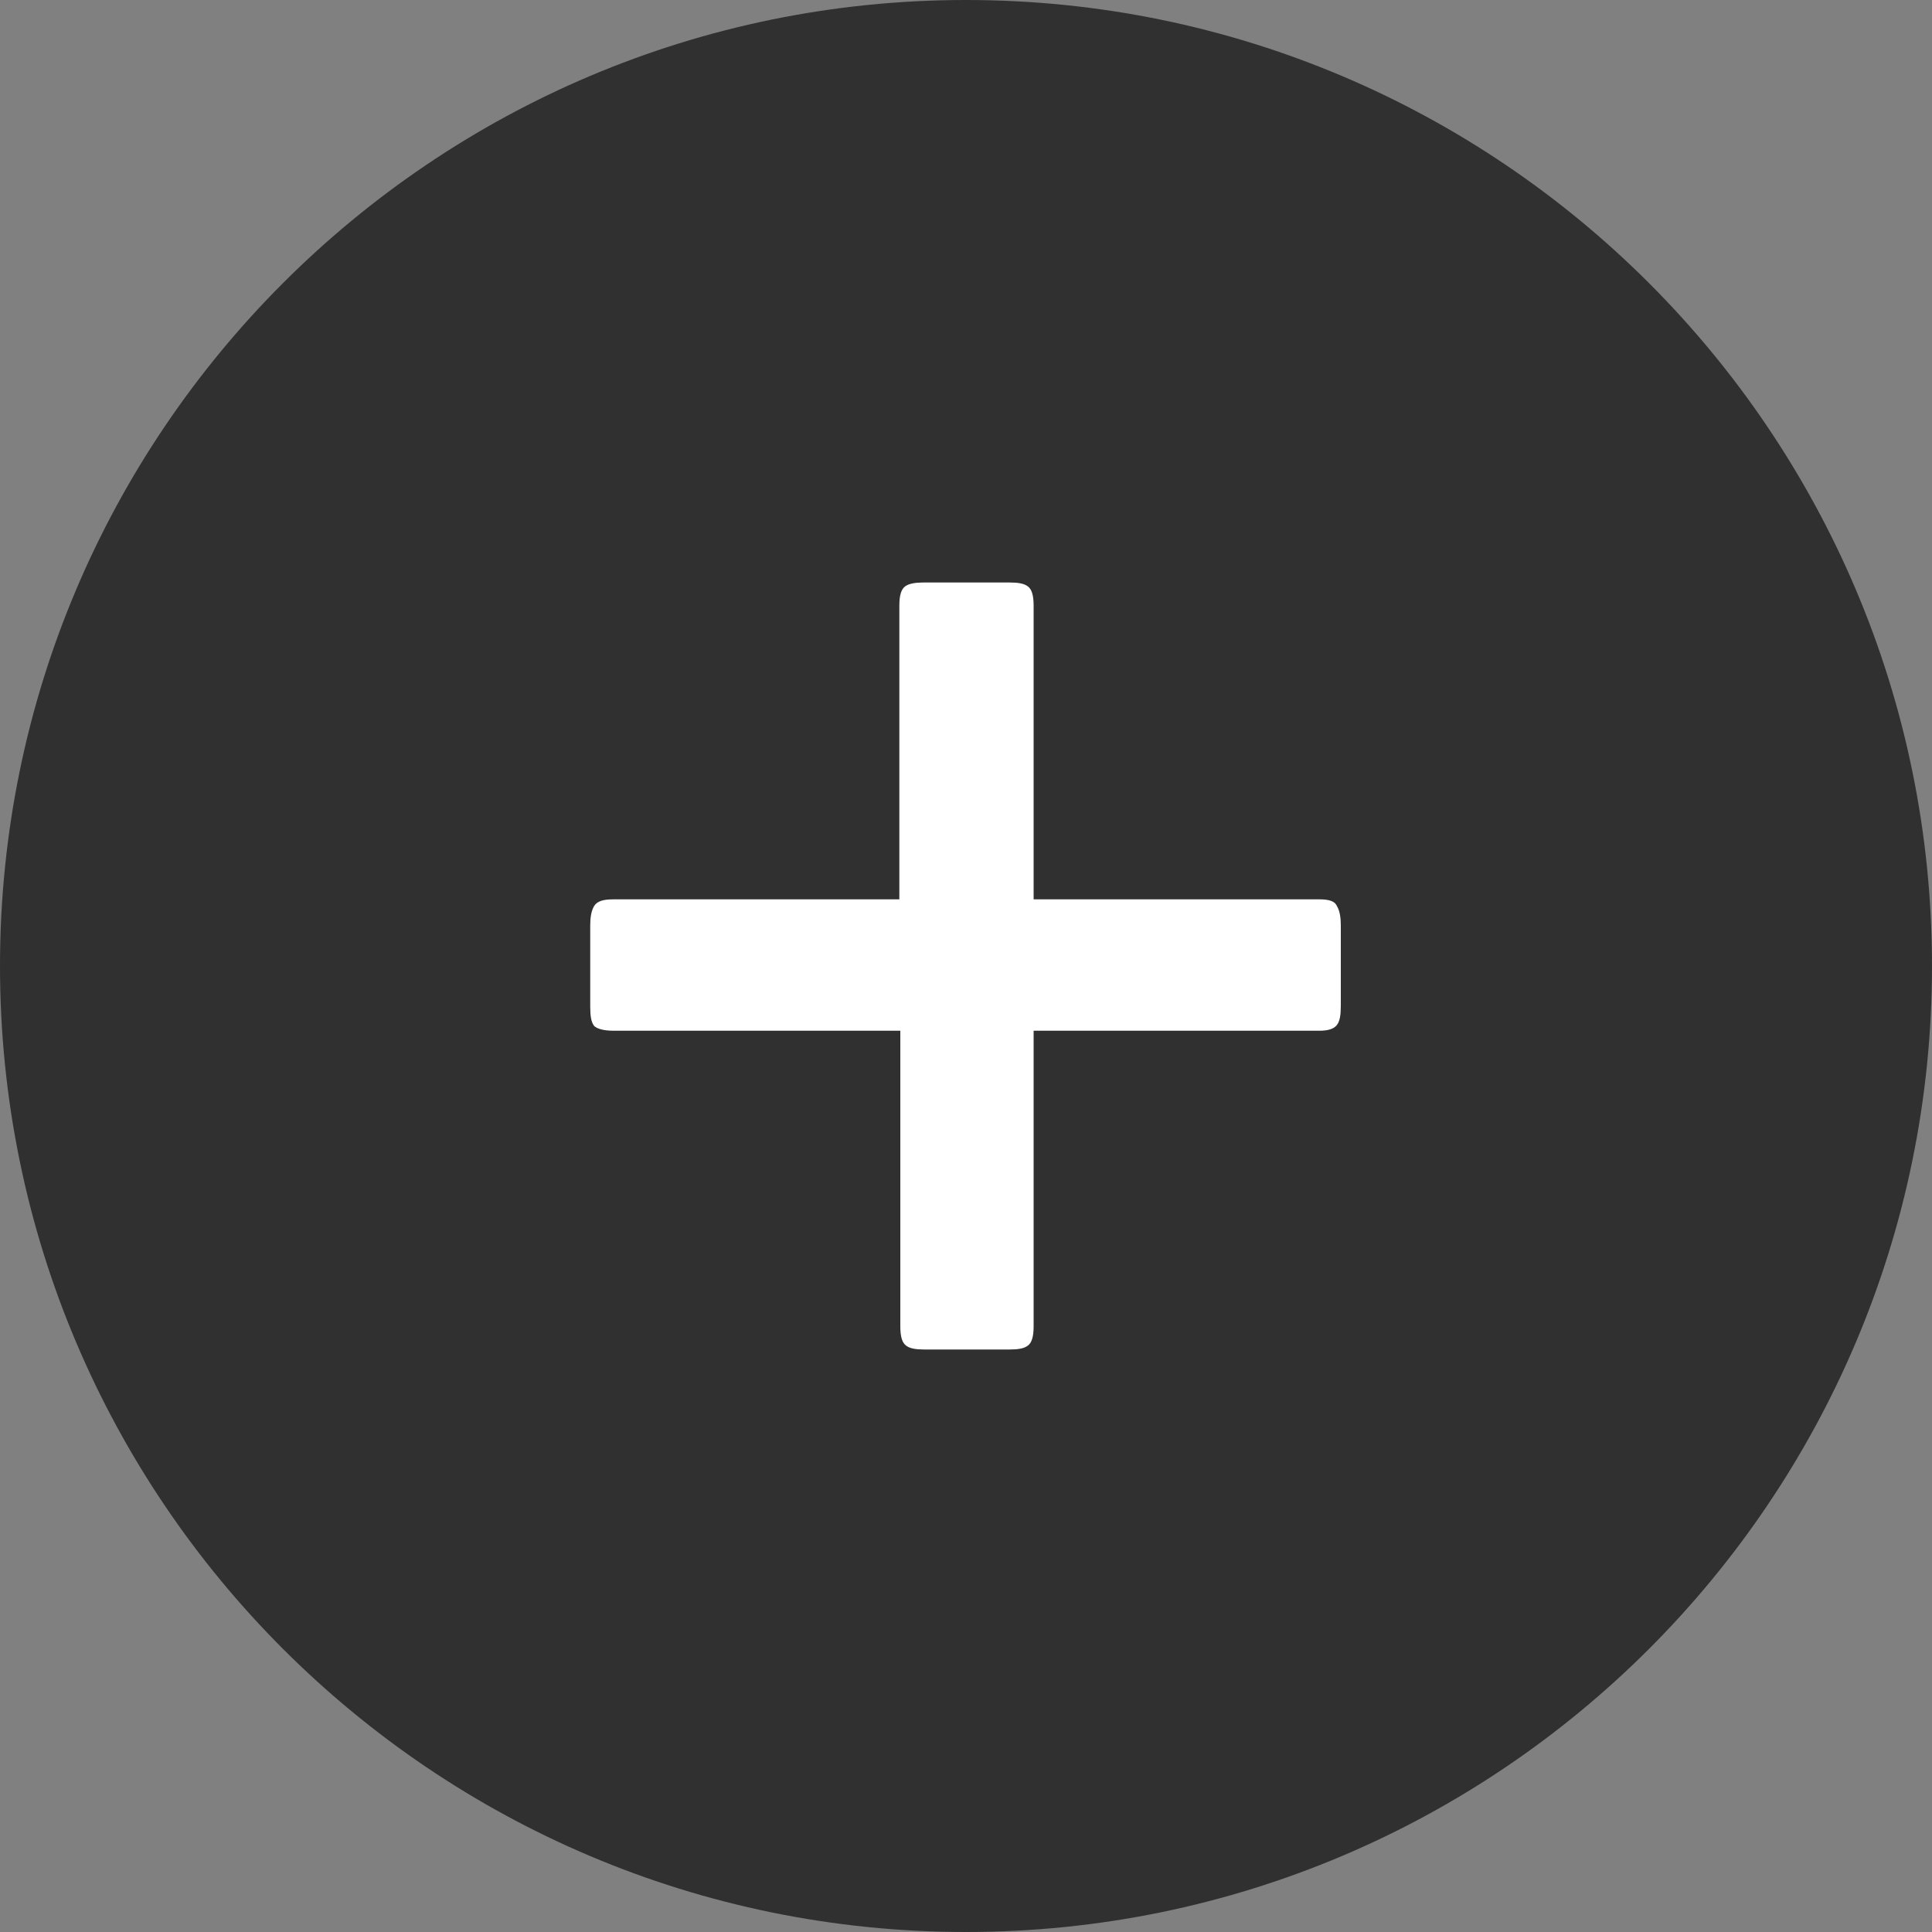 <?xml version="1.0" encoding="utf-8"?>
<!-- Generator: Adobe Illustrator 23.1.0, SVG Export Plug-In . SVG Version: 6.00 Build 0)  -->
<svg version="1.1" id="Слой_1" xmlns="http://www.w3.org/2000/svg" xmlns:xlink="http://www.w3.org/1999/xlink" x="0px" y="0px"
	 viewBox="0 0 20 20" style="enable-background:new 0 0 20 20;" xml:space="preserve">
<rect x="0" y="0" width="20" height="20" fill="#808080" stroke="none"/>
<style type="text/css">
	.st0{fill:#303030;}
	.st1{fill:#FFFFFF;}
</style>
<g id="_x2D__1_">
	<path id="Frame_30_" class="st0" d="M10,0C4.48,0,0,4.48,0,10s4.48,10,10,10s10-4.48,10-10S15.52,0,10,0L10,0z"/>
	<path class="st1" d="M6.15,10.62c-0.03-0.04-0.04-0.1-0.04-0.2V9.58c0-0.08,0.01-0.15,0.04-0.2c0.03-0.05,0.09-0.07,0.2-0.07h2.96
		V6.27c0-0.11,0.02-0.17,0.06-0.2c0.04-0.03,0.11-0.04,0.19-0.04h0.89c0.09,0,0.15,0.01,0.19,0.04c0.04,0.03,0.06,0.09,0.06,0.2
		v3.04h2.96c0.1,0,0.16,0.02,0.18,0.07c0.03,0.05,0.04,0.12,0.04,0.2v0.83c0,0.1-0.01,0.16-0.04,0.2c-0.03,0.04-0.09,0.06-0.18,0.06
		H10.7v3.06c0,0.11-0.02,0.17-0.06,0.2c-0.04,0.03-0.1,0.04-0.19,0.04H9.57c-0.09,0-0.15-0.01-0.19-0.04
		c-0.04-0.03-0.06-0.09-0.06-0.2v-3.06H6.35C6.25,10.67,6.18,10.65,6.15,10.62z"/>
</g>
</svg>
